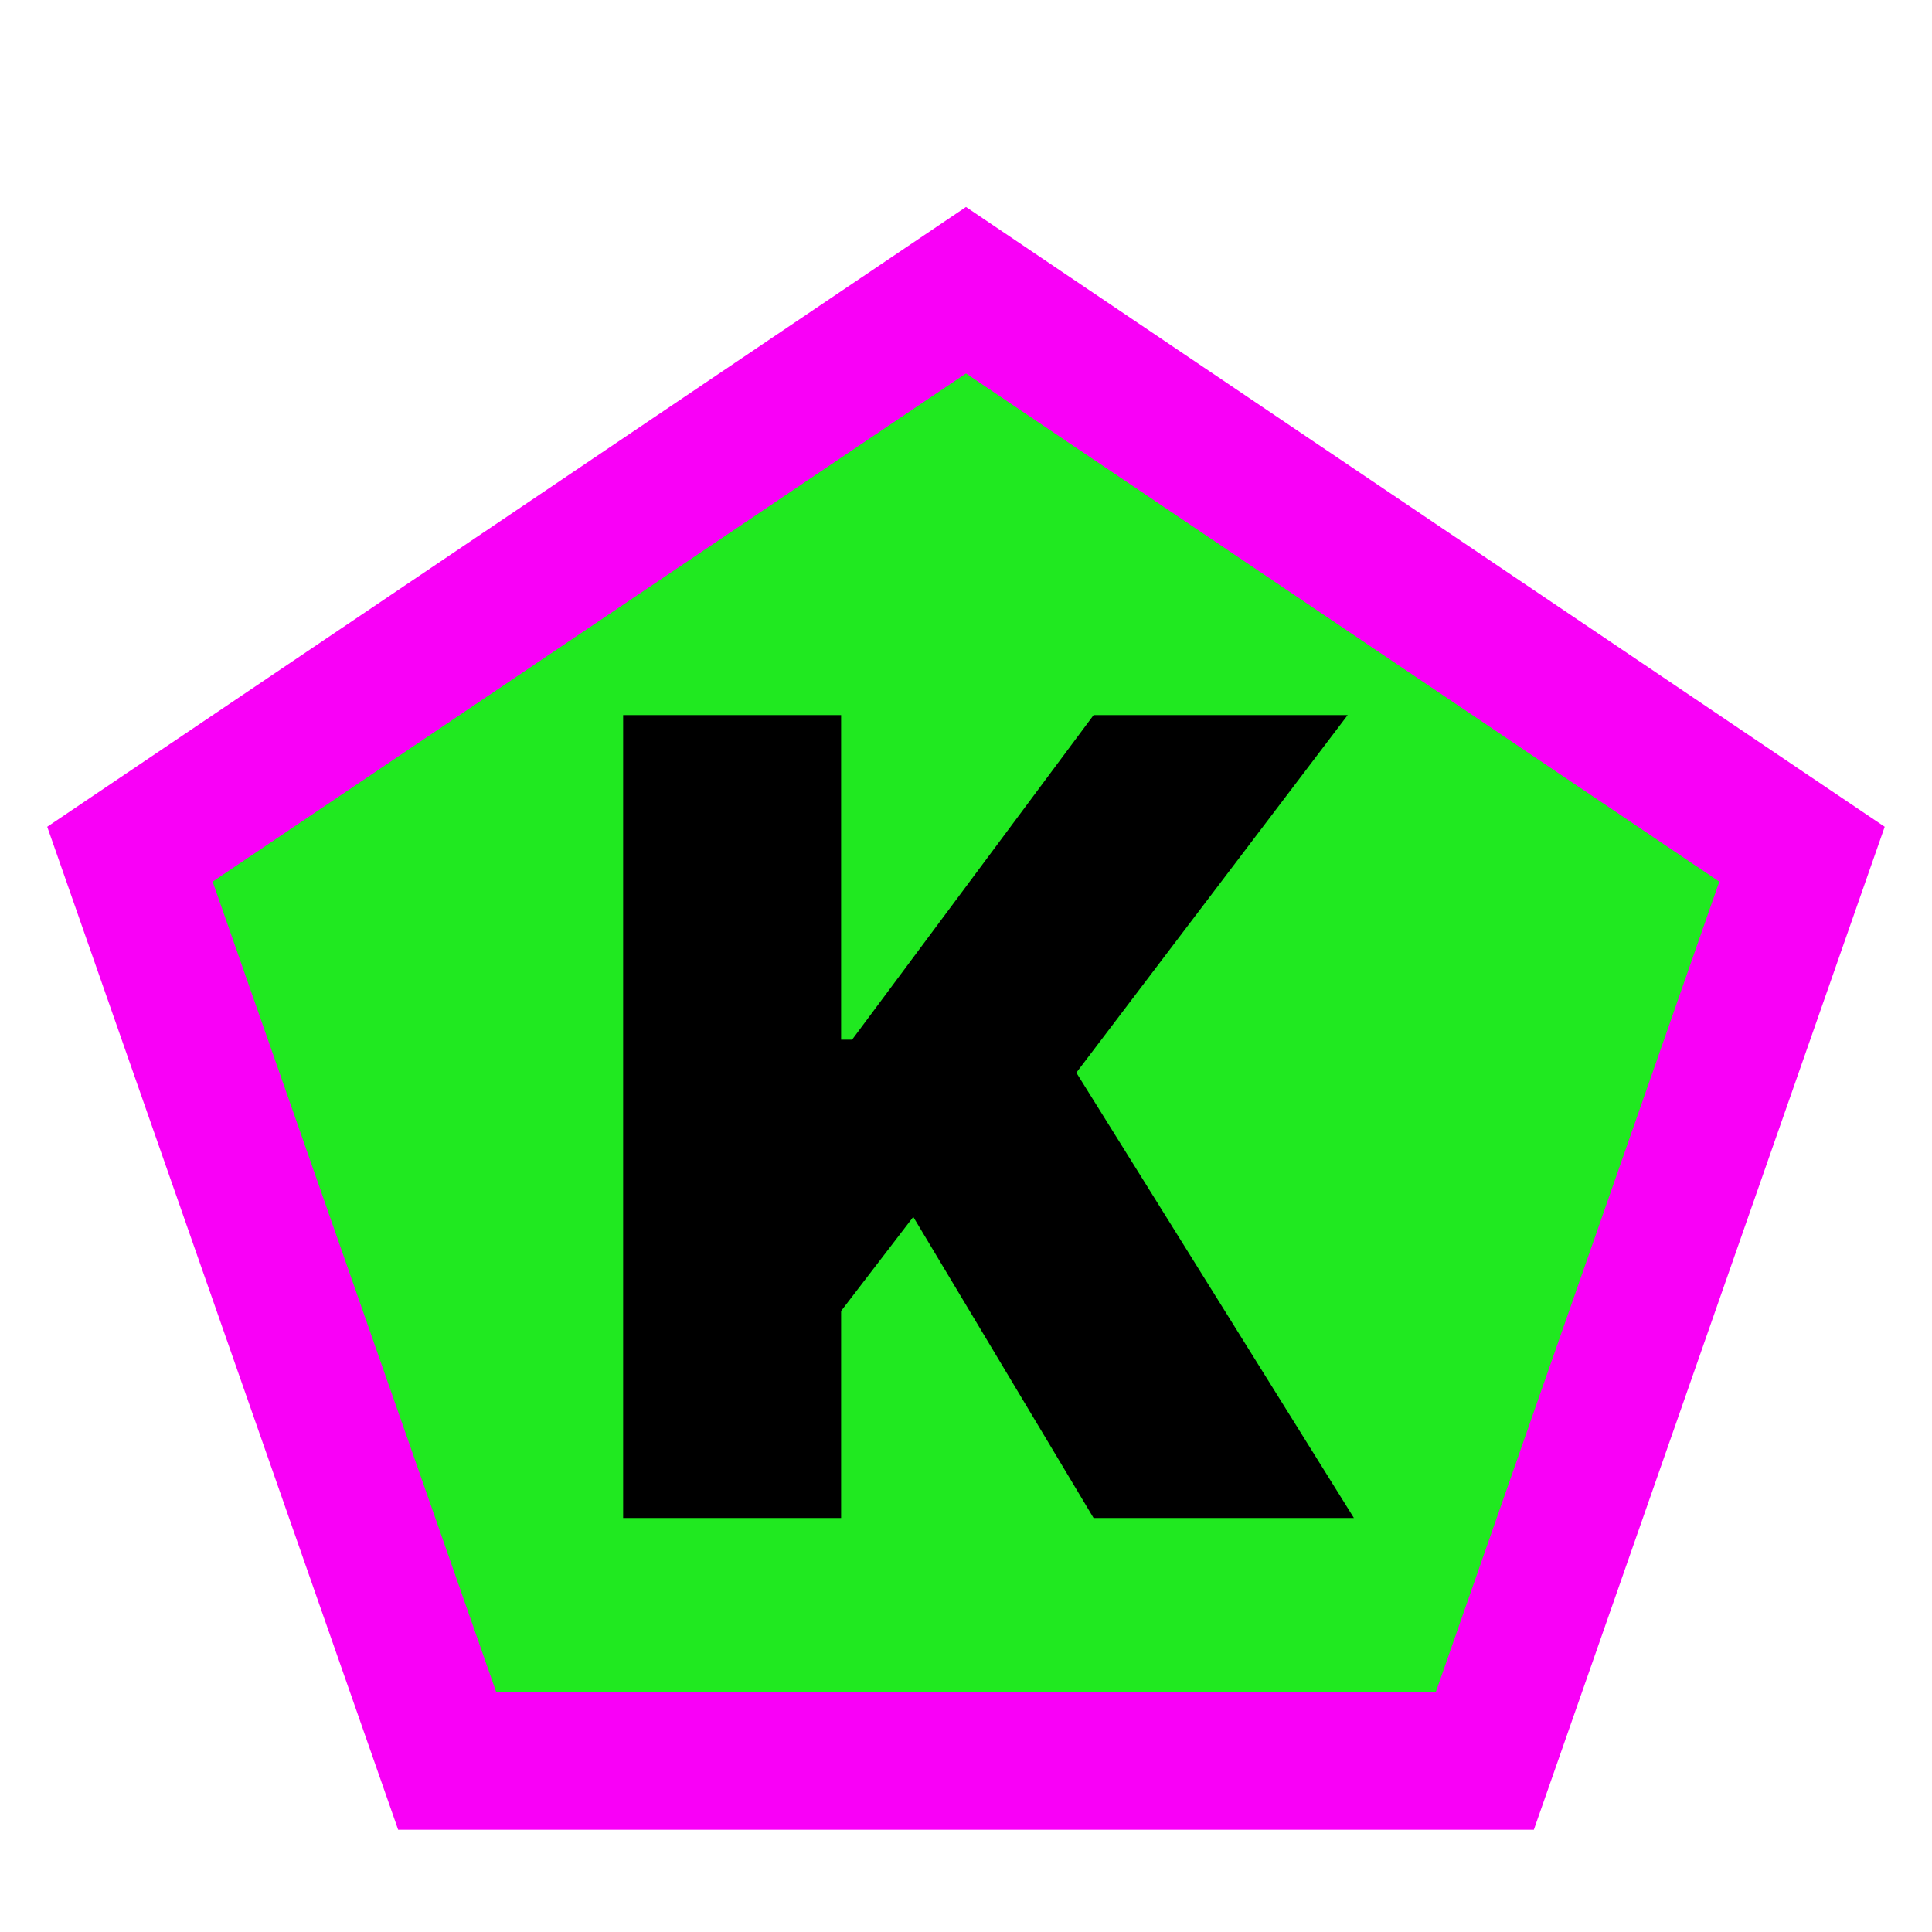 <svg width="28" height="28" viewBox="0 0 28 28" fill="none" xmlns="http://www.w3.org/2000/svg">
<g clip-path="url(#clip0_2_32)">
<path d="M26.116 12.38L21.52 25.518H6.48L1.883 12.38L14 4.206L26.116 12.38Z" fill="#20E920" stroke="#F900F7" stroke-width="2"/>
<path d="M9.031 22V10.364H12.19V15.068H12.349L15.849 10.364H19.531L15.599 15.546L19.622 22H15.849L13.236 17.636L12.19 19V22H9.031Z" fill="black"/>
</g>
<defs>
<clipPath id="clip0_2_32">
<rect width="28" height="28" fill="white"/>
</clipPath>
</defs>
</svg>

